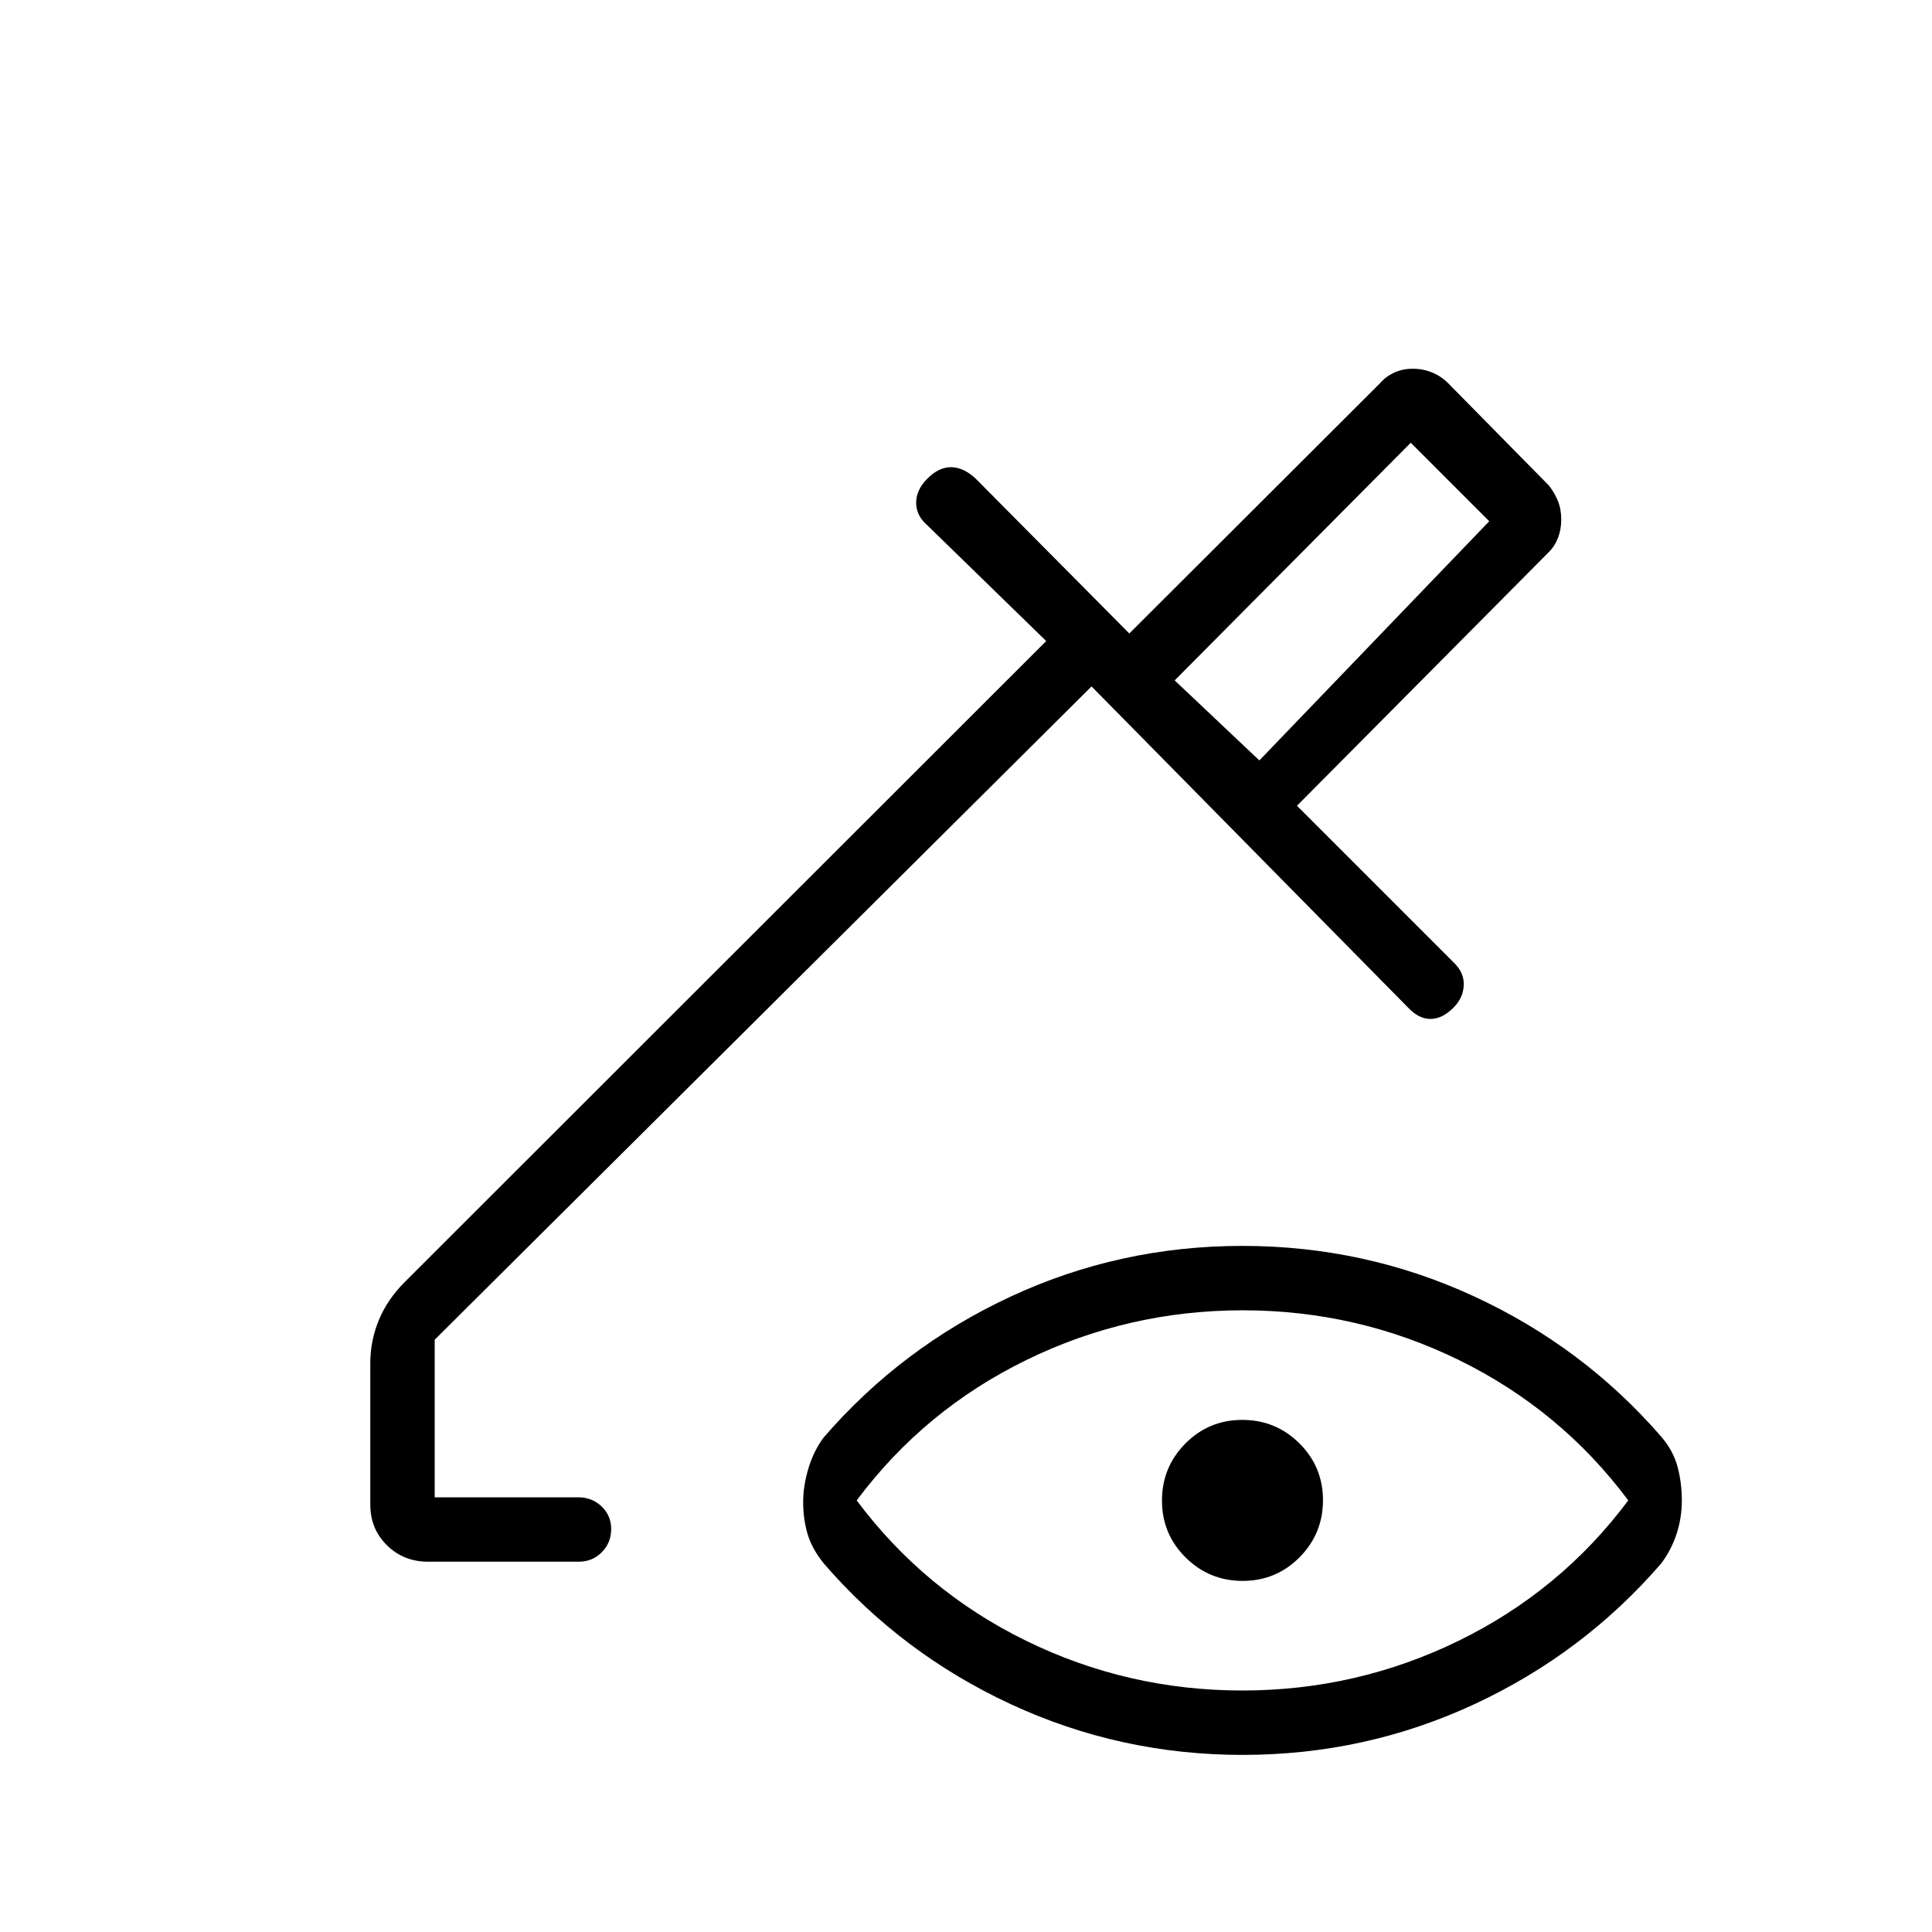 <svg xmlns="http://www.w3.org/2000/svg" height="20" viewBox="0 -960 960 960" width="20"><path d="M625.77-582.15 740-701l-39-39-117.31 118.08 42.08 39.77Zm0 0-42.08-39.77 42.08 39.77ZM617.27-120q57.02 0 107.64-24.77 50.63-24.77 84.17-69.69-33.54-44.92-84.06-69.69-50.51-24.77-107.52-24.77-57.02 0-107.64 24.77-50.63 24.77-84.17 69.69 33.54 44.92 84.05 69.69Q560.26-120 617.27-120Zm.21-54.46q-16.63 0-28.36-11.64-11.74-11.64-11.74-28.27t11.64-28.36q11.65-11.73 28.27-11.73 16.63 0 28.36 11.64t11.73 28.27q0 16.63-11.64 28.36t-28.26 11.73ZM617.47-88q-60.93 0-115.2-25.19t-92.96-69.96q-6-7.47-8.12-14.9-2.11-7.43-2.11-15.52 0-8.08 2.61-16.8 2.62-8.71 7.62-15.4 38.69-44.77 92.87-69.96 54.19-25.19 115.12-25.19 60.93 0 115.21 25.1 54.29 25.11 92.98 69.73 5.97 7.01 8.09 14.97 2.11 7.97 2.11 16.66 0 8.69-2.61 16.65-2.62 7.96-7.62 14.66-38.69 44.77-92.87 69.96Q678.4-88 617.47-88Zm-404.8-96q-12.09 0-20.38-8.14T184-212.31v-70.46q0-10.97 4.23-21.25 4.23-10.29 12.92-18.98l318.7-318.46-59-57.46q-5.62-4.83-5.62-11.26 0-6.44 5.62-12.05 5.61-5.62 11.65-5.62t12.06 5.43l76.59 77.19 124.62-124.39q2.77-3.25 6.92-5.2 4.16-1.95 9.28-1.95 5.13 0 9.62 1.85 4.49 1.84 7.95 5.3l50.08 50.85q2.79 3.53 4.47 7.64 1.68 4.11 1.68 9.2 0 5.08-1.6 9.15-1.59 4.07-4.25 6.79L644.46-559.62l77.77 77.77q5.36 5.06 5.1 11.38-.25 6.32-5.1 11.16-5.61 5.62-11.44 5.62-5.82 0-11.1-5.62L542.38-618.92 216-294.31V-216h71.26q6.93 0 11.68 4.55 4.75 4.54 4.75 11.27 0 6.72-4.64 11.45-4.64 4.73-11.5 4.73h-74.88Z"/></svg>